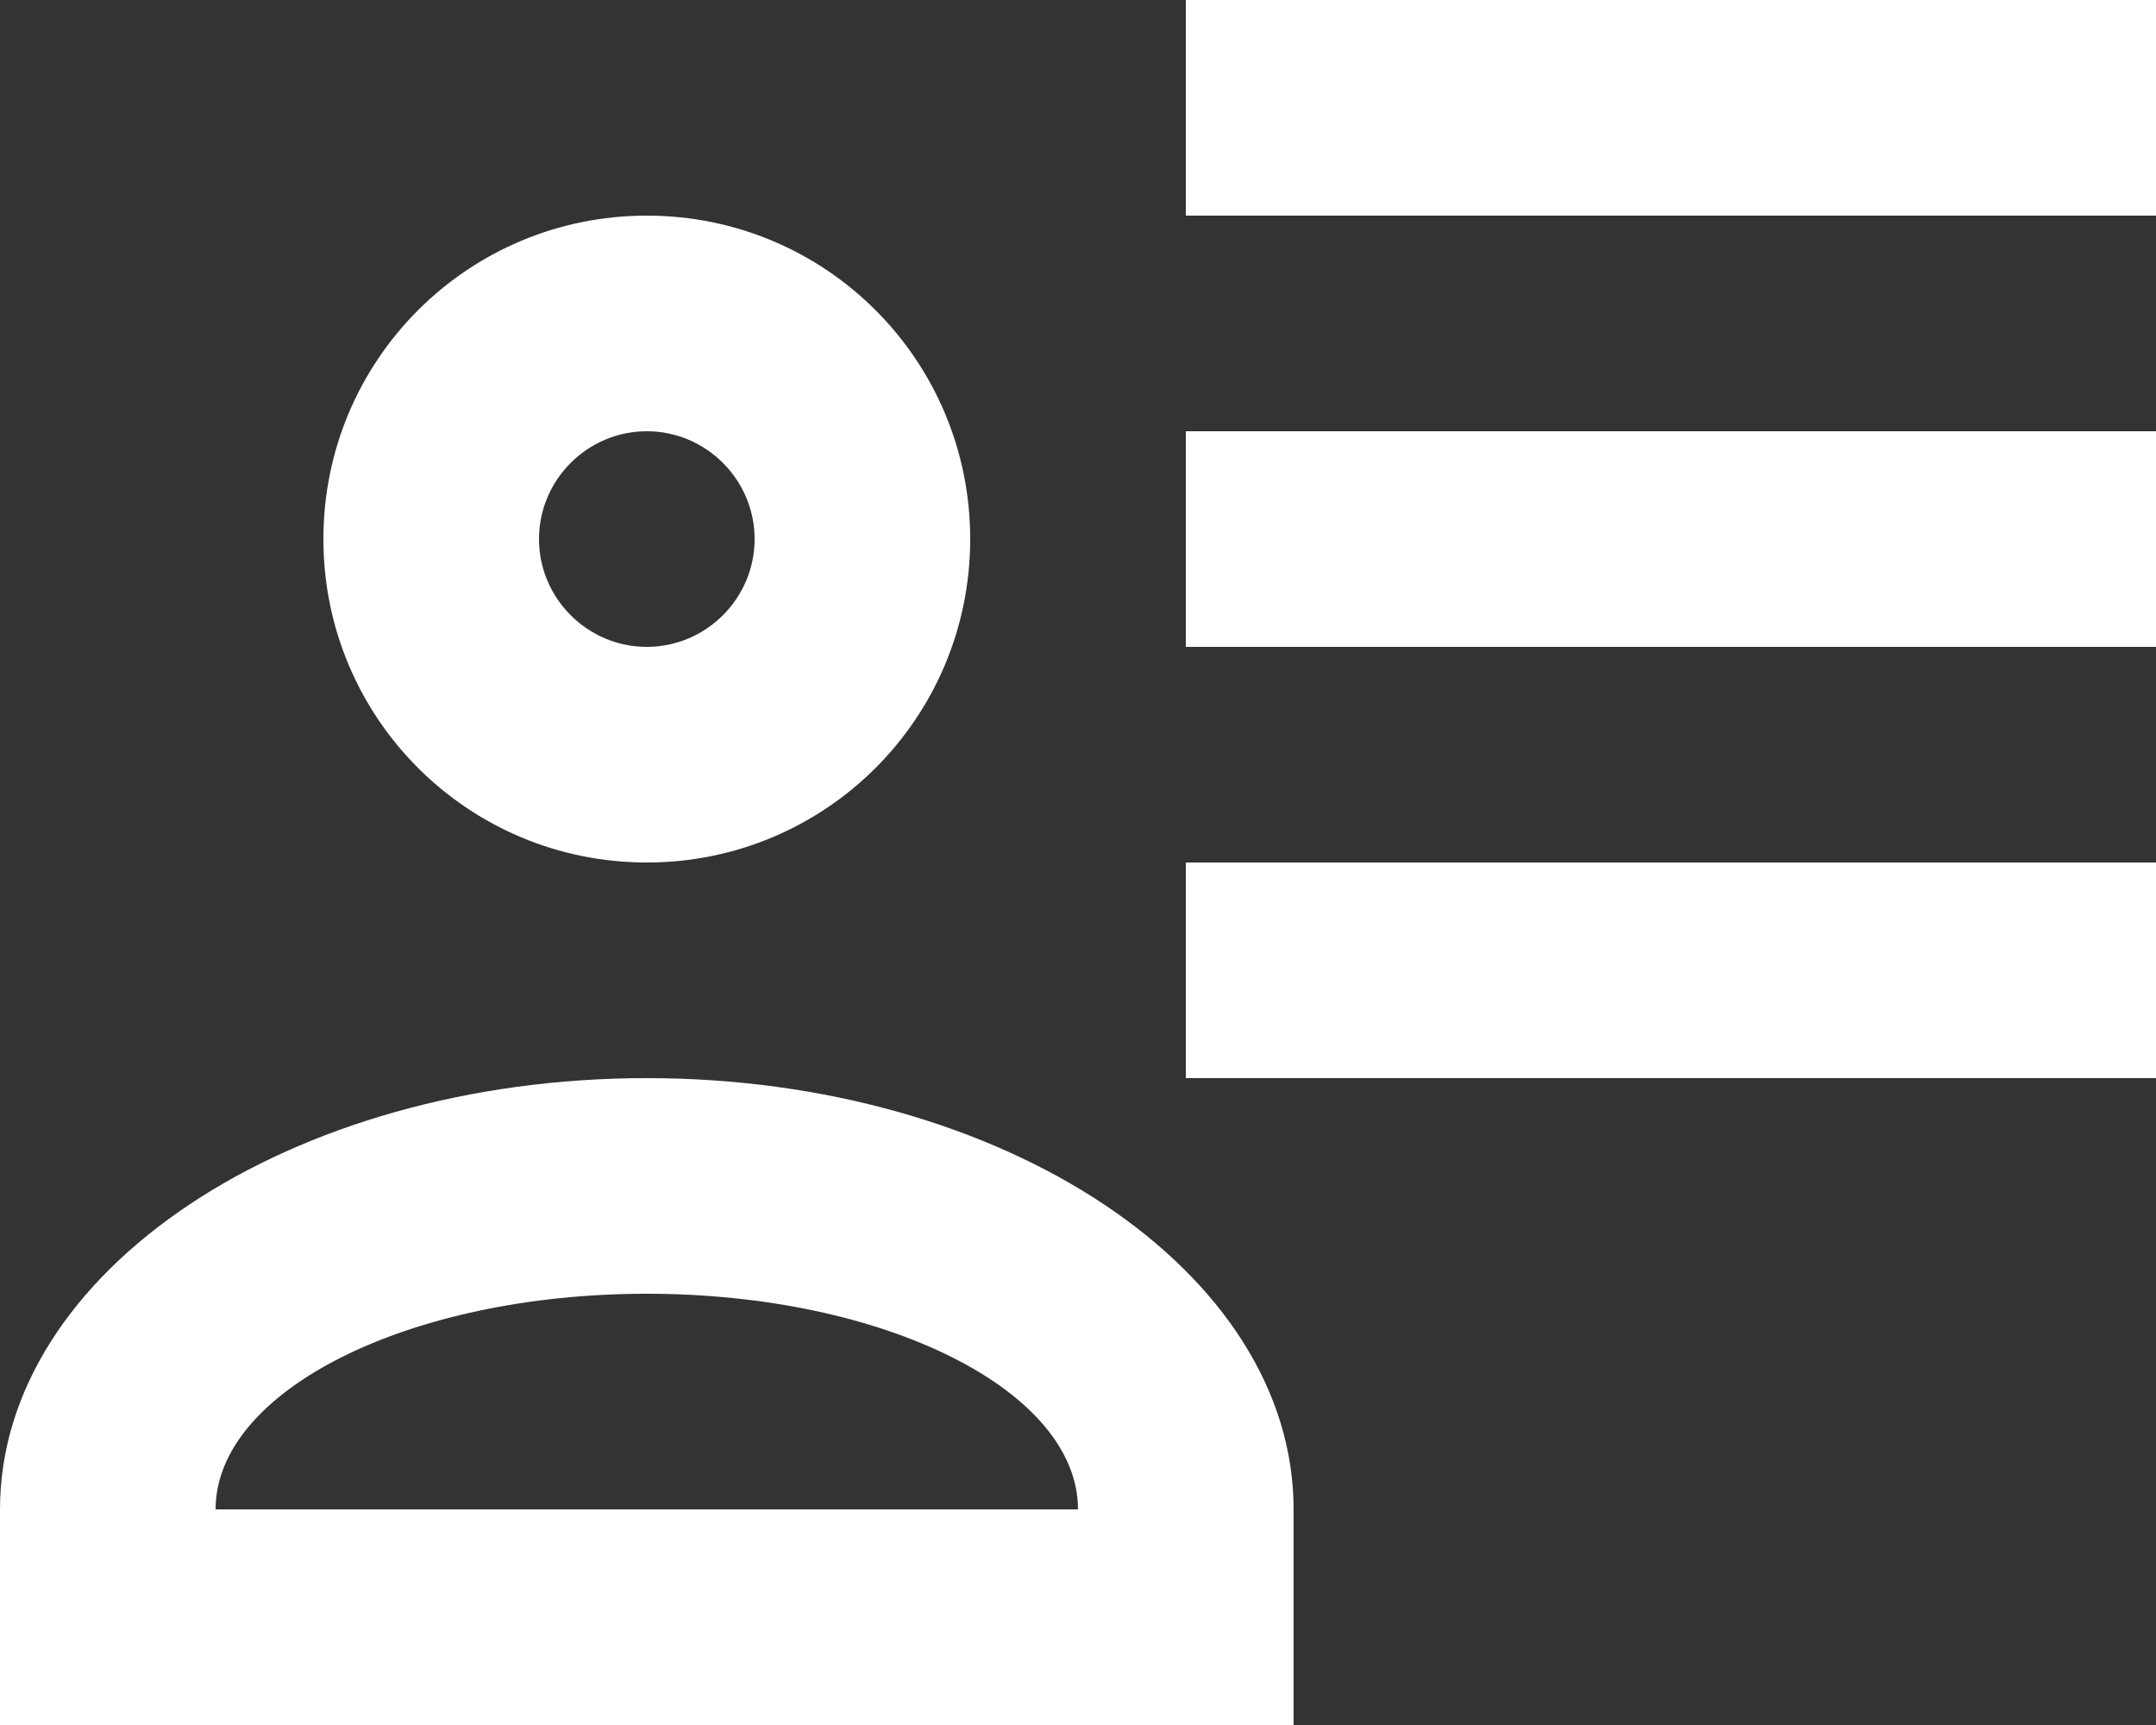 <svg width="20" height="16" viewBox="0 0 20 16" fill="none" xmlns="http://www.w3.org/2000/svg">
<rect x="0" y="0" width="20" height="16" fill="#333333" stroke="none"/>
<path d="M9 5C9 6.66 7.66 8 6 8C4.34 8 3 6.66 3 5C3 3.34 4.34 2 6 2C7.66 2 9 3.34 9 5ZM12 16H0V14C0 11.79 2.69 10 6 10C9.31 10 12 11.79 12 14M5 5C5 5.55 5.45 6 6 6C6.55 6 7 5.55 7 5C7 4.45 6.55 4 6 4C5.45 4 5 4.45 5 5ZM2 14H10C10 12.9 8.21 12 6 12C3.79 12 2 12.9 2 14ZM20 8V10H11V8M20 4V6H11V4M20 0V2H11V0H20Z" fill="white"/>
</svg>
